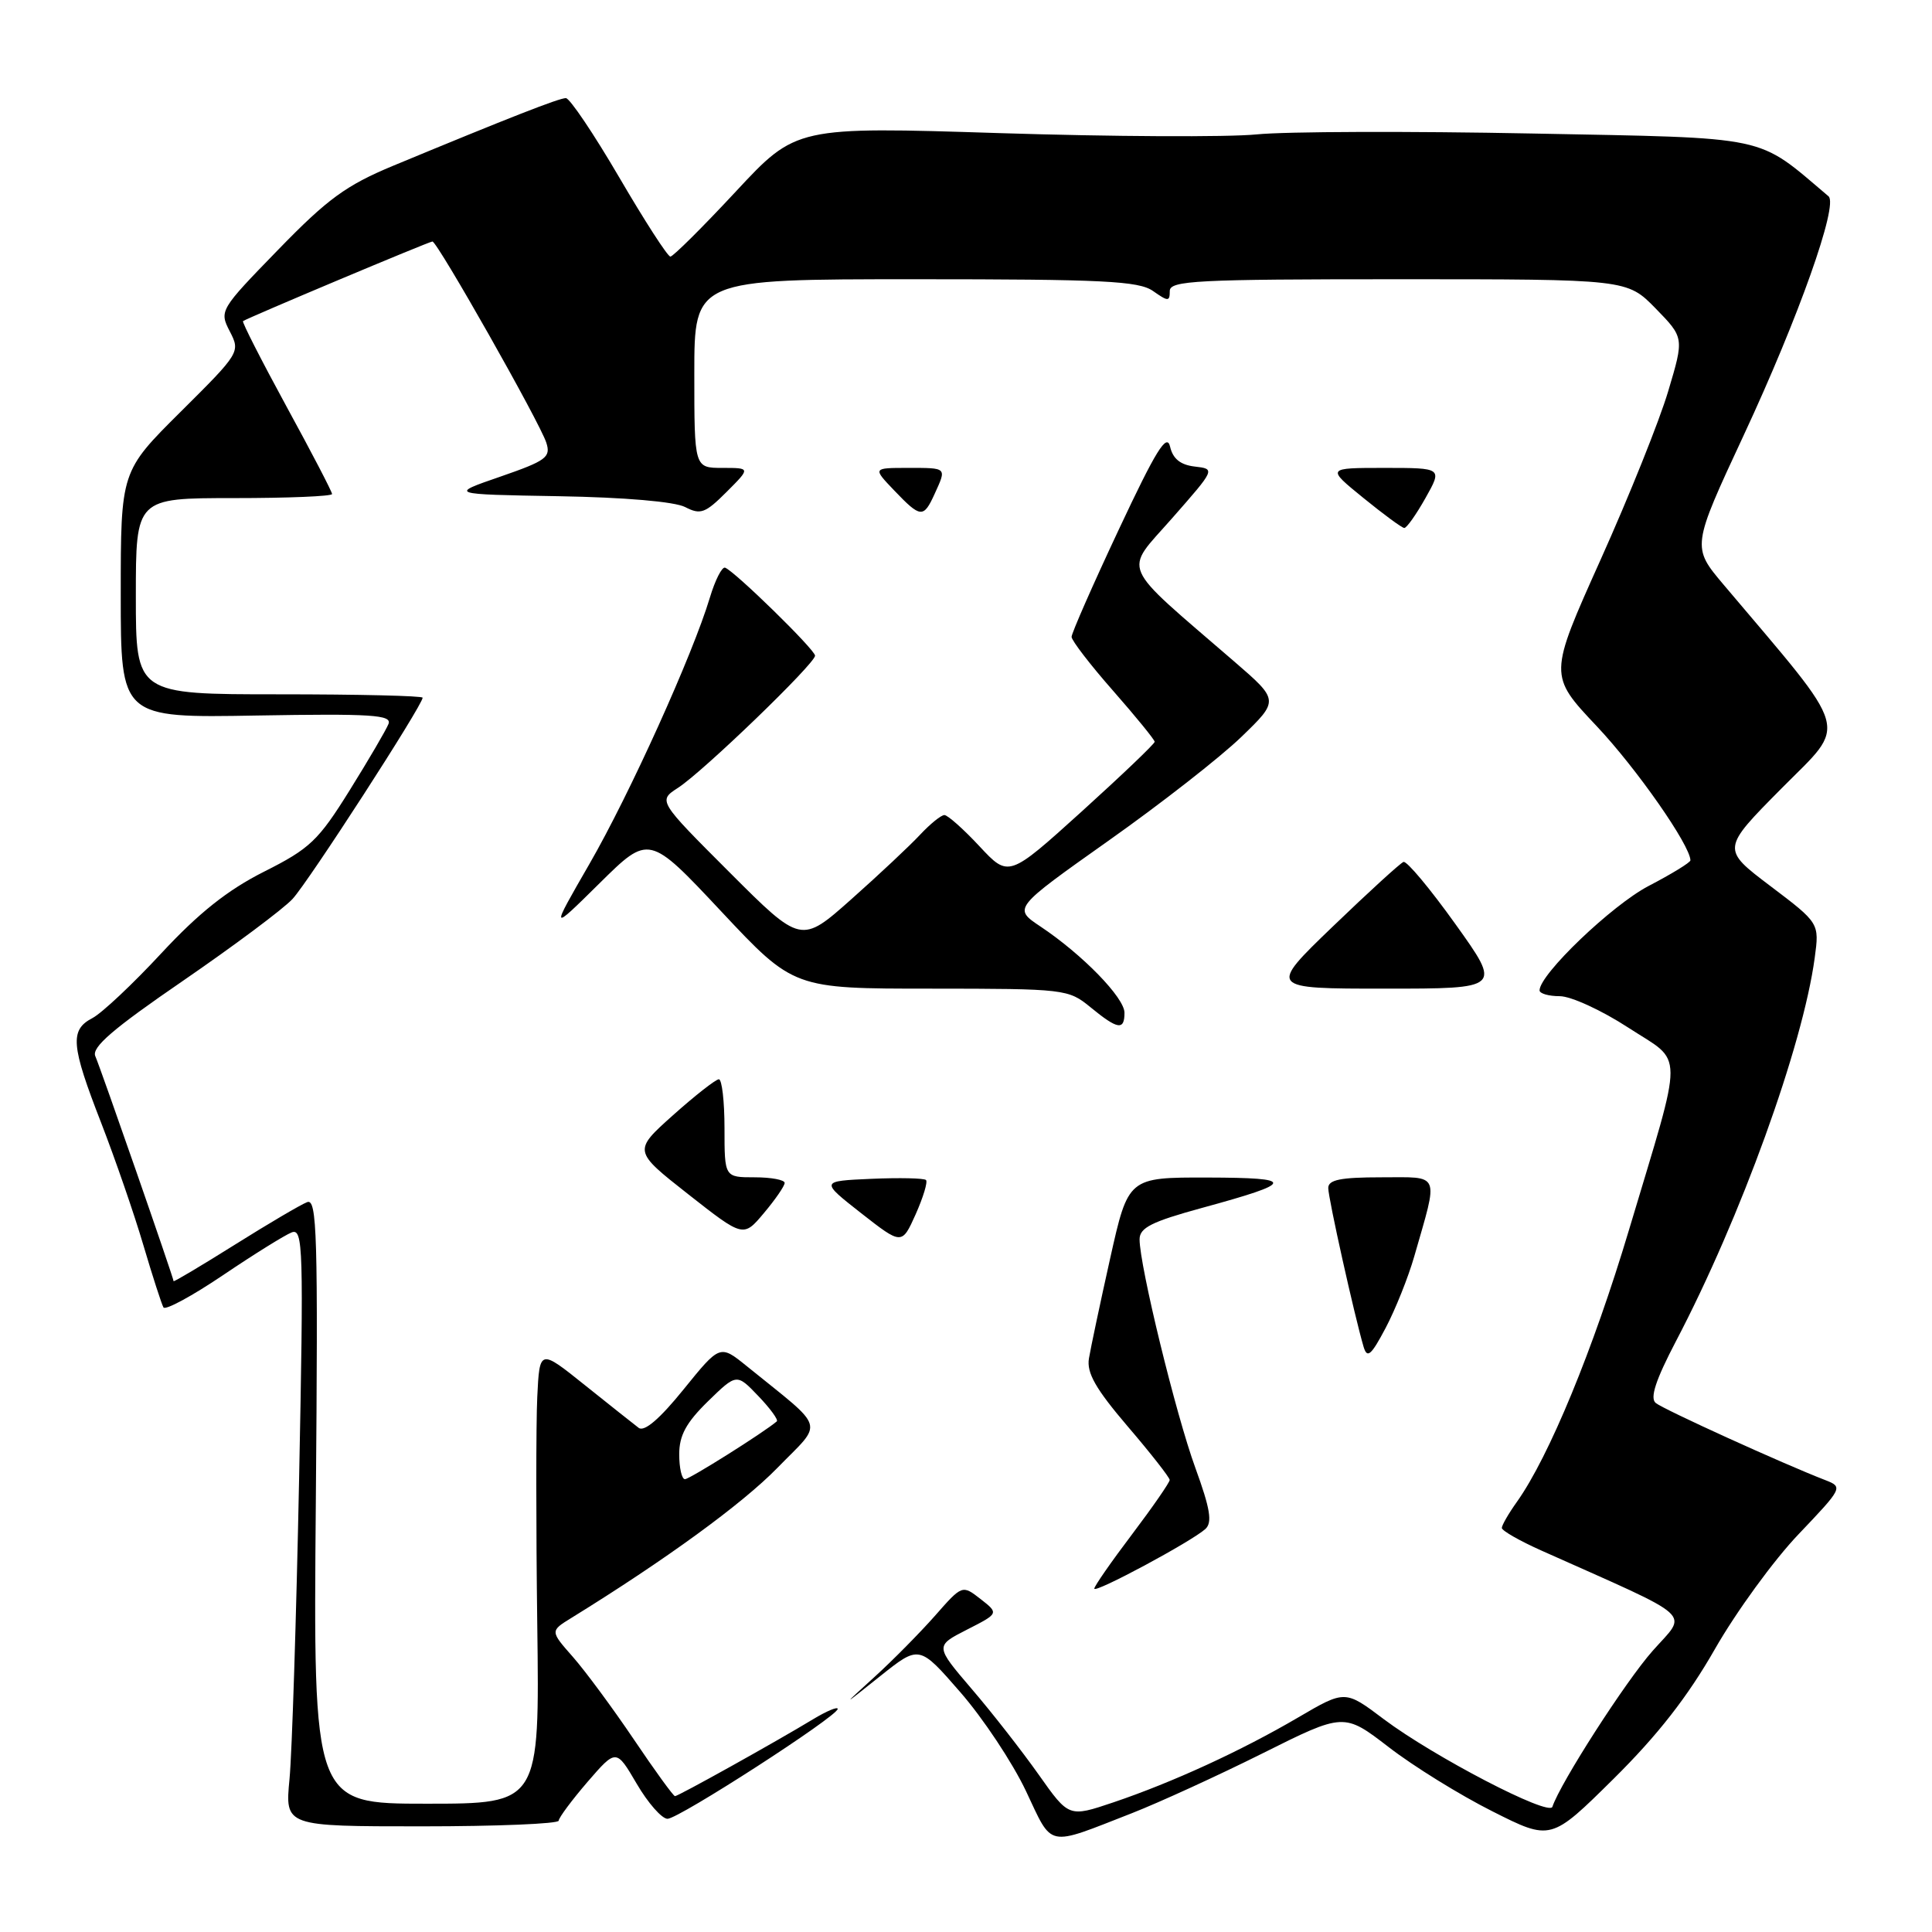 <?xml version="1.0" encoding="UTF-8" standalone="no"?>
<!DOCTYPE svg PUBLIC "-//W3C//DTD SVG 1.1//EN" "http://www.w3.org/Graphics/SVG/1.1/DTD/svg11.dtd" >
<svg xmlns="http://www.w3.org/2000/svg" xmlns:xlink="http://www.w3.org/1999/xlink" version="1.1" viewBox="0 0 256 256">
 <g >
 <path fill="currentColor"
d=" M 150.00 240.25 C 153.57 238.85 161.36 235.29 167.29 232.33 C 178.08 226.94 178.08 226.94 184.02 231.51 C 187.28 234.03 193.45 237.85 197.73 240.00 C 205.50 243.92 205.50 243.92 213.80 235.71 C 219.64 229.93 223.62 224.84 227.24 218.50 C 230.07 213.55 235.06 206.70 238.33 203.28 C 244.16 197.16 244.22 197.04 241.88 196.13 C 236.31 193.98 220.41 186.75 219.39 185.90 C 218.60 185.25 219.38 182.87 222.06 177.74 C 230.66 161.34 238.88 138.60 240.46 126.91 C 241.08 122.32 241.08 122.32 234.59 117.41 C 228.10 112.50 228.10 112.50 236.07 104.46 C 244.87 95.58 245.46 97.68 228.40 77.49 C 224.16 72.47 224.16 72.47 231.06 57.65 C 238.31 42.09 243.62 27.13 242.29 26.01 C 232.61 17.82 234.97 18.32 203.00 17.69 C 186.78 17.37 170.35 17.42 166.50 17.81 C 162.65 18.19 147.35 18.11 132.50 17.64 C 105.50 16.78 105.50 16.78 97.49 25.39 C 93.08 30.13 89.18 34.00 88.83 34.00 C 88.47 34.00 85.42 29.27 82.05 23.50 C 78.67 17.72 75.49 13.00 74.98 13.00 C 74.08 13.00 67.46 15.59 52.08 21.97 C 45.86 24.56 43.41 26.34 36.85 33.10 C 29.13 41.04 29.04 41.18 30.45 43.91 C 31.86 46.64 31.79 46.76 23.94 54.56 C 16.00 62.45 16.00 62.45 16.00 78.79 C 16.00 95.13 16.00 95.13 34.01 94.81 C 49.22 94.55 51.94 94.72 51.48 95.92 C 51.18 96.69 48.86 100.66 46.33 104.72 C 42.18 111.39 41.06 112.45 34.99 115.50 C 30.15 117.94 26.35 120.96 21.38 126.31 C 17.60 130.39 13.49 134.25 12.25 134.90 C 9.23 136.47 9.40 138.50 13.40 148.77 C 15.26 153.57 17.79 160.88 19.00 165.00 C 20.22 169.12 21.42 172.83 21.66 173.24 C 21.91 173.65 25.46 171.73 29.56 168.96 C 33.65 166.20 37.75 163.65 38.65 163.30 C 40.17 162.72 40.24 165.32 39.63 196.09 C 39.26 214.46 38.69 232.31 38.36 235.75 C 37.76 242.00 37.76 242.00 55.88 242.00 C 65.85 242.00 74.01 241.66 74.03 241.25 C 74.05 240.84 75.77 238.53 77.85 236.11 C 81.65 231.72 81.65 231.72 84.37 236.36 C 85.86 238.91 87.70 241.00 88.45 241.00 C 89.94 241.00 111.00 227.40 111.00 226.44 C 111.00 226.11 109.54 226.72 107.75 227.80 C 102.75 230.83 89.87 238.00 89.44 238.00 C 89.23 238.00 86.78 234.63 84.00 230.50 C 81.22 226.38 77.58 221.45 75.92 219.56 C 72.89 216.12 72.89 216.12 75.70 214.39 C 88.19 206.68 98.36 199.27 103.00 194.51 C 109.16 188.19 109.60 189.65 98.95 181.02 C 95.40 178.15 95.40 178.15 90.58 184.10 C 87.43 188.00 85.38 189.76 84.63 189.20 C 84.01 188.73 80.80 186.18 77.50 183.54 C 71.50 178.73 71.50 178.73 71.19 185.12 C 71.02 188.63 71.02 202.19 71.19 215.25 C 71.50 239.00 71.50 239.00 56.50 239.00 C 41.50 239.00 41.50 239.00 41.85 198.86 C 42.15 163.54 42.01 158.78 40.70 159.29 C 39.88 159.60 35.56 162.14 31.10 164.94 C 26.65 167.73 23.00 169.90 23.00 169.76 C 22.99 169.30 13.34 141.56 12.63 139.95 C 12.11 138.78 14.96 136.33 24.22 129.98 C 30.97 125.34 37.52 120.46 38.76 119.12 C 40.87 116.85 56.00 93.44 56.00 92.45 C 56.00 92.20 47.45 92.00 37.00 92.00 C 18.00 92.00 18.00 92.00 18.00 79.00 C 18.00 66.00 18.00 66.00 31.00 66.00 C 38.15 66.00 44.00 65.76 44.00 65.46 C 44.00 65.16 41.28 59.93 37.95 53.84 C 34.63 47.74 32.04 42.66 32.20 42.55 C 32.85 42.10 56.87 32.00 57.30 32.00 C 57.95 32.00 71.57 56.05 72.39 58.66 C 73.01 60.59 72.38 61.05 66.29 63.16 C 59.50 65.50 59.50 65.50 74.00 65.75 C 82.76 65.90 89.41 66.47 90.79 67.19 C 92.82 68.24 93.45 68.01 96.27 65.19 C 99.46 62.00 99.46 62.00 95.73 62.00 C 92.00 62.00 92.00 62.00 92.00 49.50 C 92.00 37.00 92.00 37.00 121.28 37.00 C 146.16 37.00 150.89 37.23 152.78 38.56 C 154.79 39.97 155.00 39.97 155.00 38.56 C 155.00 37.18 158.54 37.00 185.30 37.00 C 215.59 37.00 215.59 37.00 219.38 40.87 C 223.16 44.75 223.16 44.75 221.05 51.82 C 219.90 55.71 215.86 65.77 212.08 74.18 C 205.21 89.48 205.21 89.48 211.58 96.23 C 216.85 101.82 223.96 112.00 223.99 114.00 C 223.99 114.28 221.50 115.81 218.44 117.40 C 213.57 119.95 204.00 129.11 204.00 131.23 C 204.00 131.65 205.21 132.00 206.68 132.00 C 208.15 132.00 212.23 133.87 215.73 136.15 C 223.21 141.02 223.20 138.39 215.84 163.00 C 211.11 178.82 205.25 193.03 201.00 199.00 C 199.90 200.54 199.00 202.10 199.00 202.46 C 199.00 202.82 201.36 204.17 204.25 205.46 C 225.08 214.77 223.64 213.47 218.98 218.75 C 215.39 222.80 206.75 236.25 205.70 239.41 C 205.26 240.72 189.97 232.76 183.36 227.80 C 178.23 223.93 178.23 223.93 172.00 227.58 C 164.44 232.01 155.38 236.17 147.51 238.83 C 141.63 240.81 141.63 240.81 137.64 235.16 C 135.44 232.05 131.45 226.93 128.76 223.80 C 123.89 218.10 123.89 218.10 128.12 215.94 C 132.36 213.78 132.36 213.78 129.93 211.88 C 127.50 209.99 127.50 209.99 123.87 214.12 C 121.87 216.38 118.27 220.03 115.87 222.21 C 111.50 226.19 111.50 226.19 116.65 222.08 C 121.81 217.97 121.81 217.97 127.26 224.24 C 130.26 227.68 134.16 233.56 135.93 237.29 C 139.55 244.94 138.52 244.73 150.00 240.25 Z  M 159.72 202.60 C 160.66 201.74 160.37 199.94 158.39 194.50 C 155.80 187.41 151.00 167.71 151.00 164.22 C 151.00 162.68 152.60 161.88 159.25 160.06 C 171.67 156.67 171.78 156.06 160.00 156.03 C 149.50 156.01 149.50 156.01 147.10 166.75 C 145.78 172.66 144.52 178.62 144.29 180.00 C 143.97 181.91 145.18 184.03 149.42 189.00 C 152.48 192.57 154.98 195.77 154.99 196.10 C 154.99 196.43 152.75 199.67 150.00 203.31 C 147.25 206.94 145.00 210.18 145.00 210.50 C 145.00 211.18 157.87 204.27 159.72 202.60 Z  M 187.39 166.50 C 190.63 155.20 190.97 156.00 183.02 156.00 C 177.62 156.00 176.00 156.33 176.00 157.42 C 176.00 158.77 179.46 174.29 180.68 178.45 C 181.16 180.05 181.67 179.62 183.61 175.95 C 184.90 173.50 186.60 169.25 187.39 166.50 Z  M 122.70 156.36 C 122.44 156.11 119.19 156.04 115.46 156.20 C 108.69 156.50 108.69 156.50 114.09 160.74 C 119.50 164.97 119.50 164.97 121.33 160.90 C 122.33 158.65 122.95 156.61 122.70 156.36 Z  M 103.97 156.75 C 103.99 156.34 102.20 156.00 100.00 156.00 C 96.00 156.00 96.00 156.00 96.00 149.50 C 96.00 145.93 95.66 143.00 95.25 143.01 C 94.84 143.02 92.11 145.15 89.19 147.76 C 83.89 152.50 83.89 152.50 91.19 158.24 C 98.50 163.98 98.50 163.98 101.22 160.74 C 102.72 158.96 103.96 157.16 103.97 156.75 Z  M 149.00 134.20 C 149.00 132.20 143.43 126.48 137.87 122.77 C 134.24 120.35 134.24 120.35 146.85 111.42 C 153.79 106.52 161.72 100.32 164.48 97.65 C 169.50 92.80 169.50 92.80 163.54 87.65 C 148.12 74.33 148.86 76.02 155.31 68.67 C 161.05 62.14 161.05 62.14 158.31 61.82 C 156.41 61.60 155.41 60.79 155.04 59.18 C 154.61 57.34 153.17 59.67 148.24 70.18 C 144.80 77.50 141.99 83.90 141.99 84.39 C 142.00 84.88 144.47 88.10 147.50 91.54 C 150.53 94.99 153.00 98.03 153.00 98.29 C 153.00 98.56 148.65 102.71 143.33 107.53 C 133.65 116.28 133.65 116.28 129.79 112.14 C 127.67 109.86 125.57 108.00 125.14 108.00 C 124.70 108.00 123.26 109.17 121.92 110.60 C 120.59 112.03 116.50 115.87 112.82 119.14 C 106.15 125.07 106.15 125.07 96.67 115.59 C 87.19 106.11 87.19 106.11 89.84 104.39 C 93.15 102.26 108.00 87.93 108.00 86.88 C 108.00 86.09 97.39 75.72 96.08 75.22 C 95.67 75.07 94.76 76.86 94.06 79.19 C 91.80 86.72 83.43 105.25 78.09 114.50 C 72.90 123.50 72.90 123.50 79.45 117.03 C 86.00 110.56 86.00 110.56 95.58 120.78 C 105.16 131.00 105.16 131.00 123.33 131.00 C 141.15 131.01 141.56 131.06 144.50 133.47 C 148.11 136.43 149.00 136.57 149.00 134.20 Z  M 192.86 122.46 C 189.50 117.76 186.40 114.05 185.97 114.21 C 185.54 114.37 181.34 118.21 176.62 122.75 C 168.05 131.00 168.05 131.00 183.51 131.00 C 198.97 131.00 198.97 131.00 192.86 122.46 Z  M 188.88 66.00 C 191.13 62.00 191.13 62.00 183.45 62.00 C 175.76 62.00 175.76 62.00 180.63 65.96 C 183.31 68.14 185.75 69.94 186.07 69.96 C 186.38 69.98 187.64 68.20 188.88 66.00 Z  M 123.84 65.45 C 125.45 61.92 125.53 62.00 120.31 62.00 C 115.63 62.00 115.63 62.00 118.50 65.00 C 121.99 68.65 122.37 68.68 123.84 65.45 Z  M 90.00 192.70 C 90.00 190.20 90.92 188.51 93.80 185.69 C 97.61 181.98 97.61 181.98 100.48 184.98 C 102.06 186.63 103.16 188.14 102.93 188.34 C 101.18 189.83 91.37 196.00 90.76 196.00 C 90.34 196.00 90.00 194.52 90.00 192.70 Z "/>
</g>
</svg>